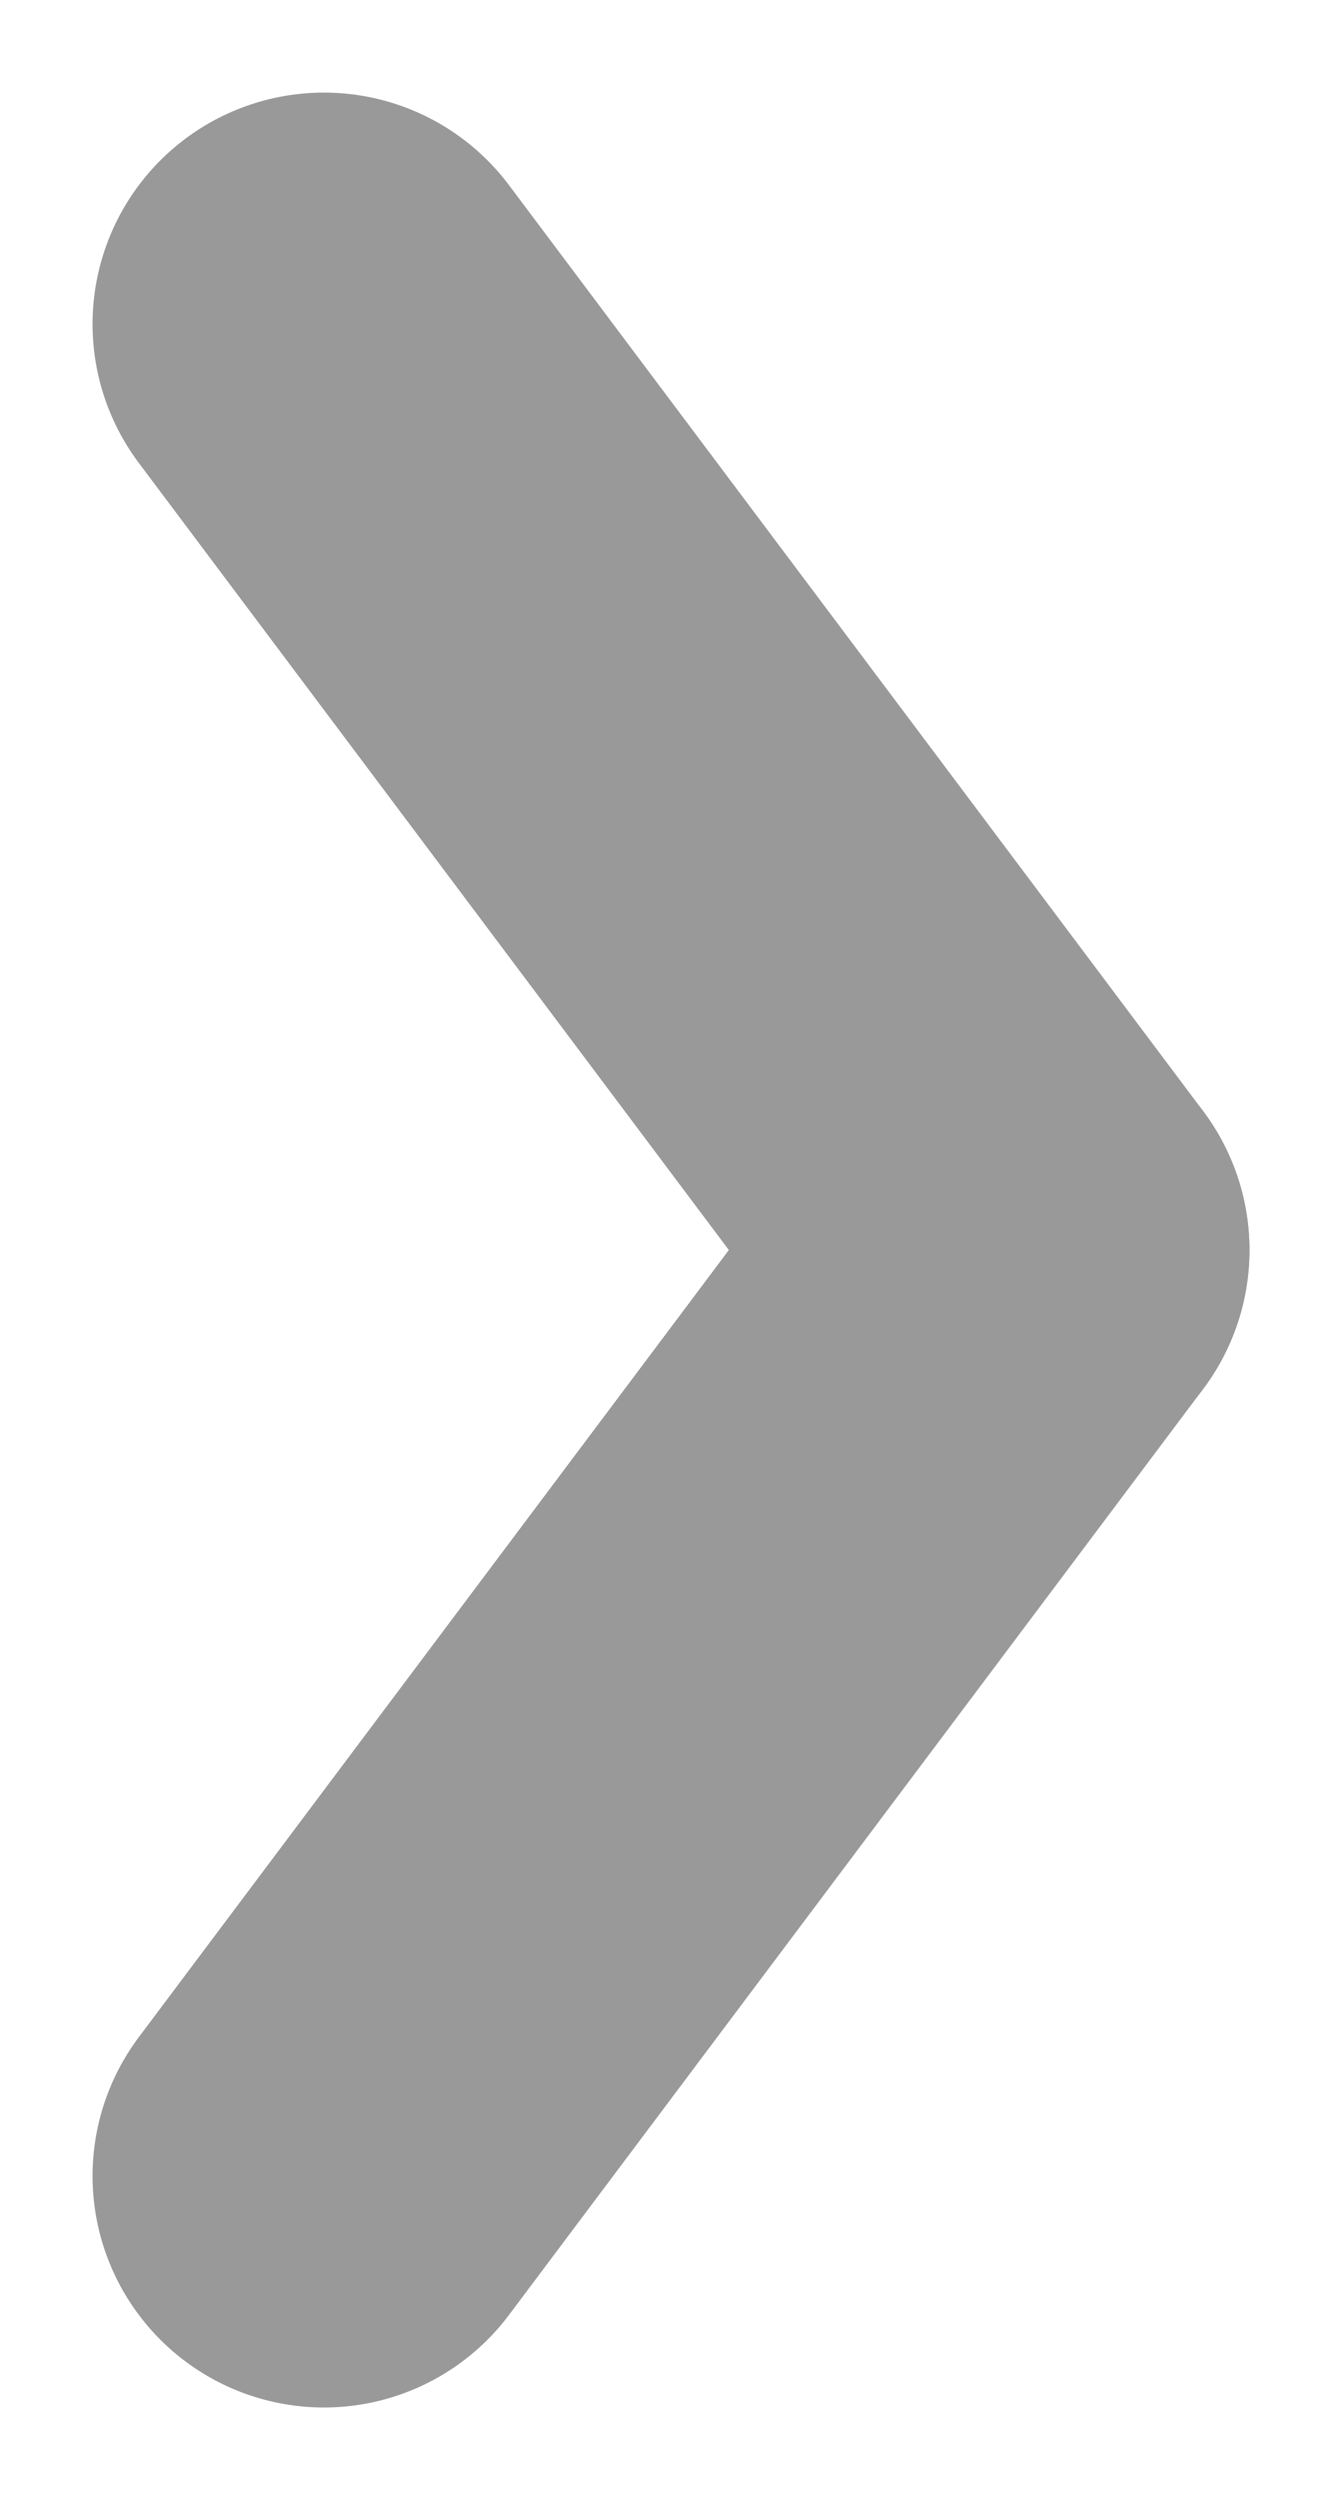 <svg xmlns="http://www.w3.org/2000/svg" width="5.8" height="10.8" viewBox="0 0 5.8 10.8"><defs><style>.prefix__cls-1{fill:none;stroke:#999;stroke-linecap:round;stroke-linejoin:round;stroke-width:2px}</style></defs><g id="prefix__icon_chevron_right_small_gray" transform="translate(1.4 1.4)"><g id="prefix__icon_chevron_right_small_gray-2" data-name="icon_chevron_right_small_gray" transform="rotate(180 245.089 53.787)"><path id="prefix__선_7" d="M3 4L0 0" class="prefix__cls-1" data-name="선 7" transform="translate(487.178 103.574)"/><path id="prefix__선_8" d="M3 0L0 4" class="prefix__cls-1" data-name="선 8" transform="translate(487.178 99.574)"/></g></g></svg>